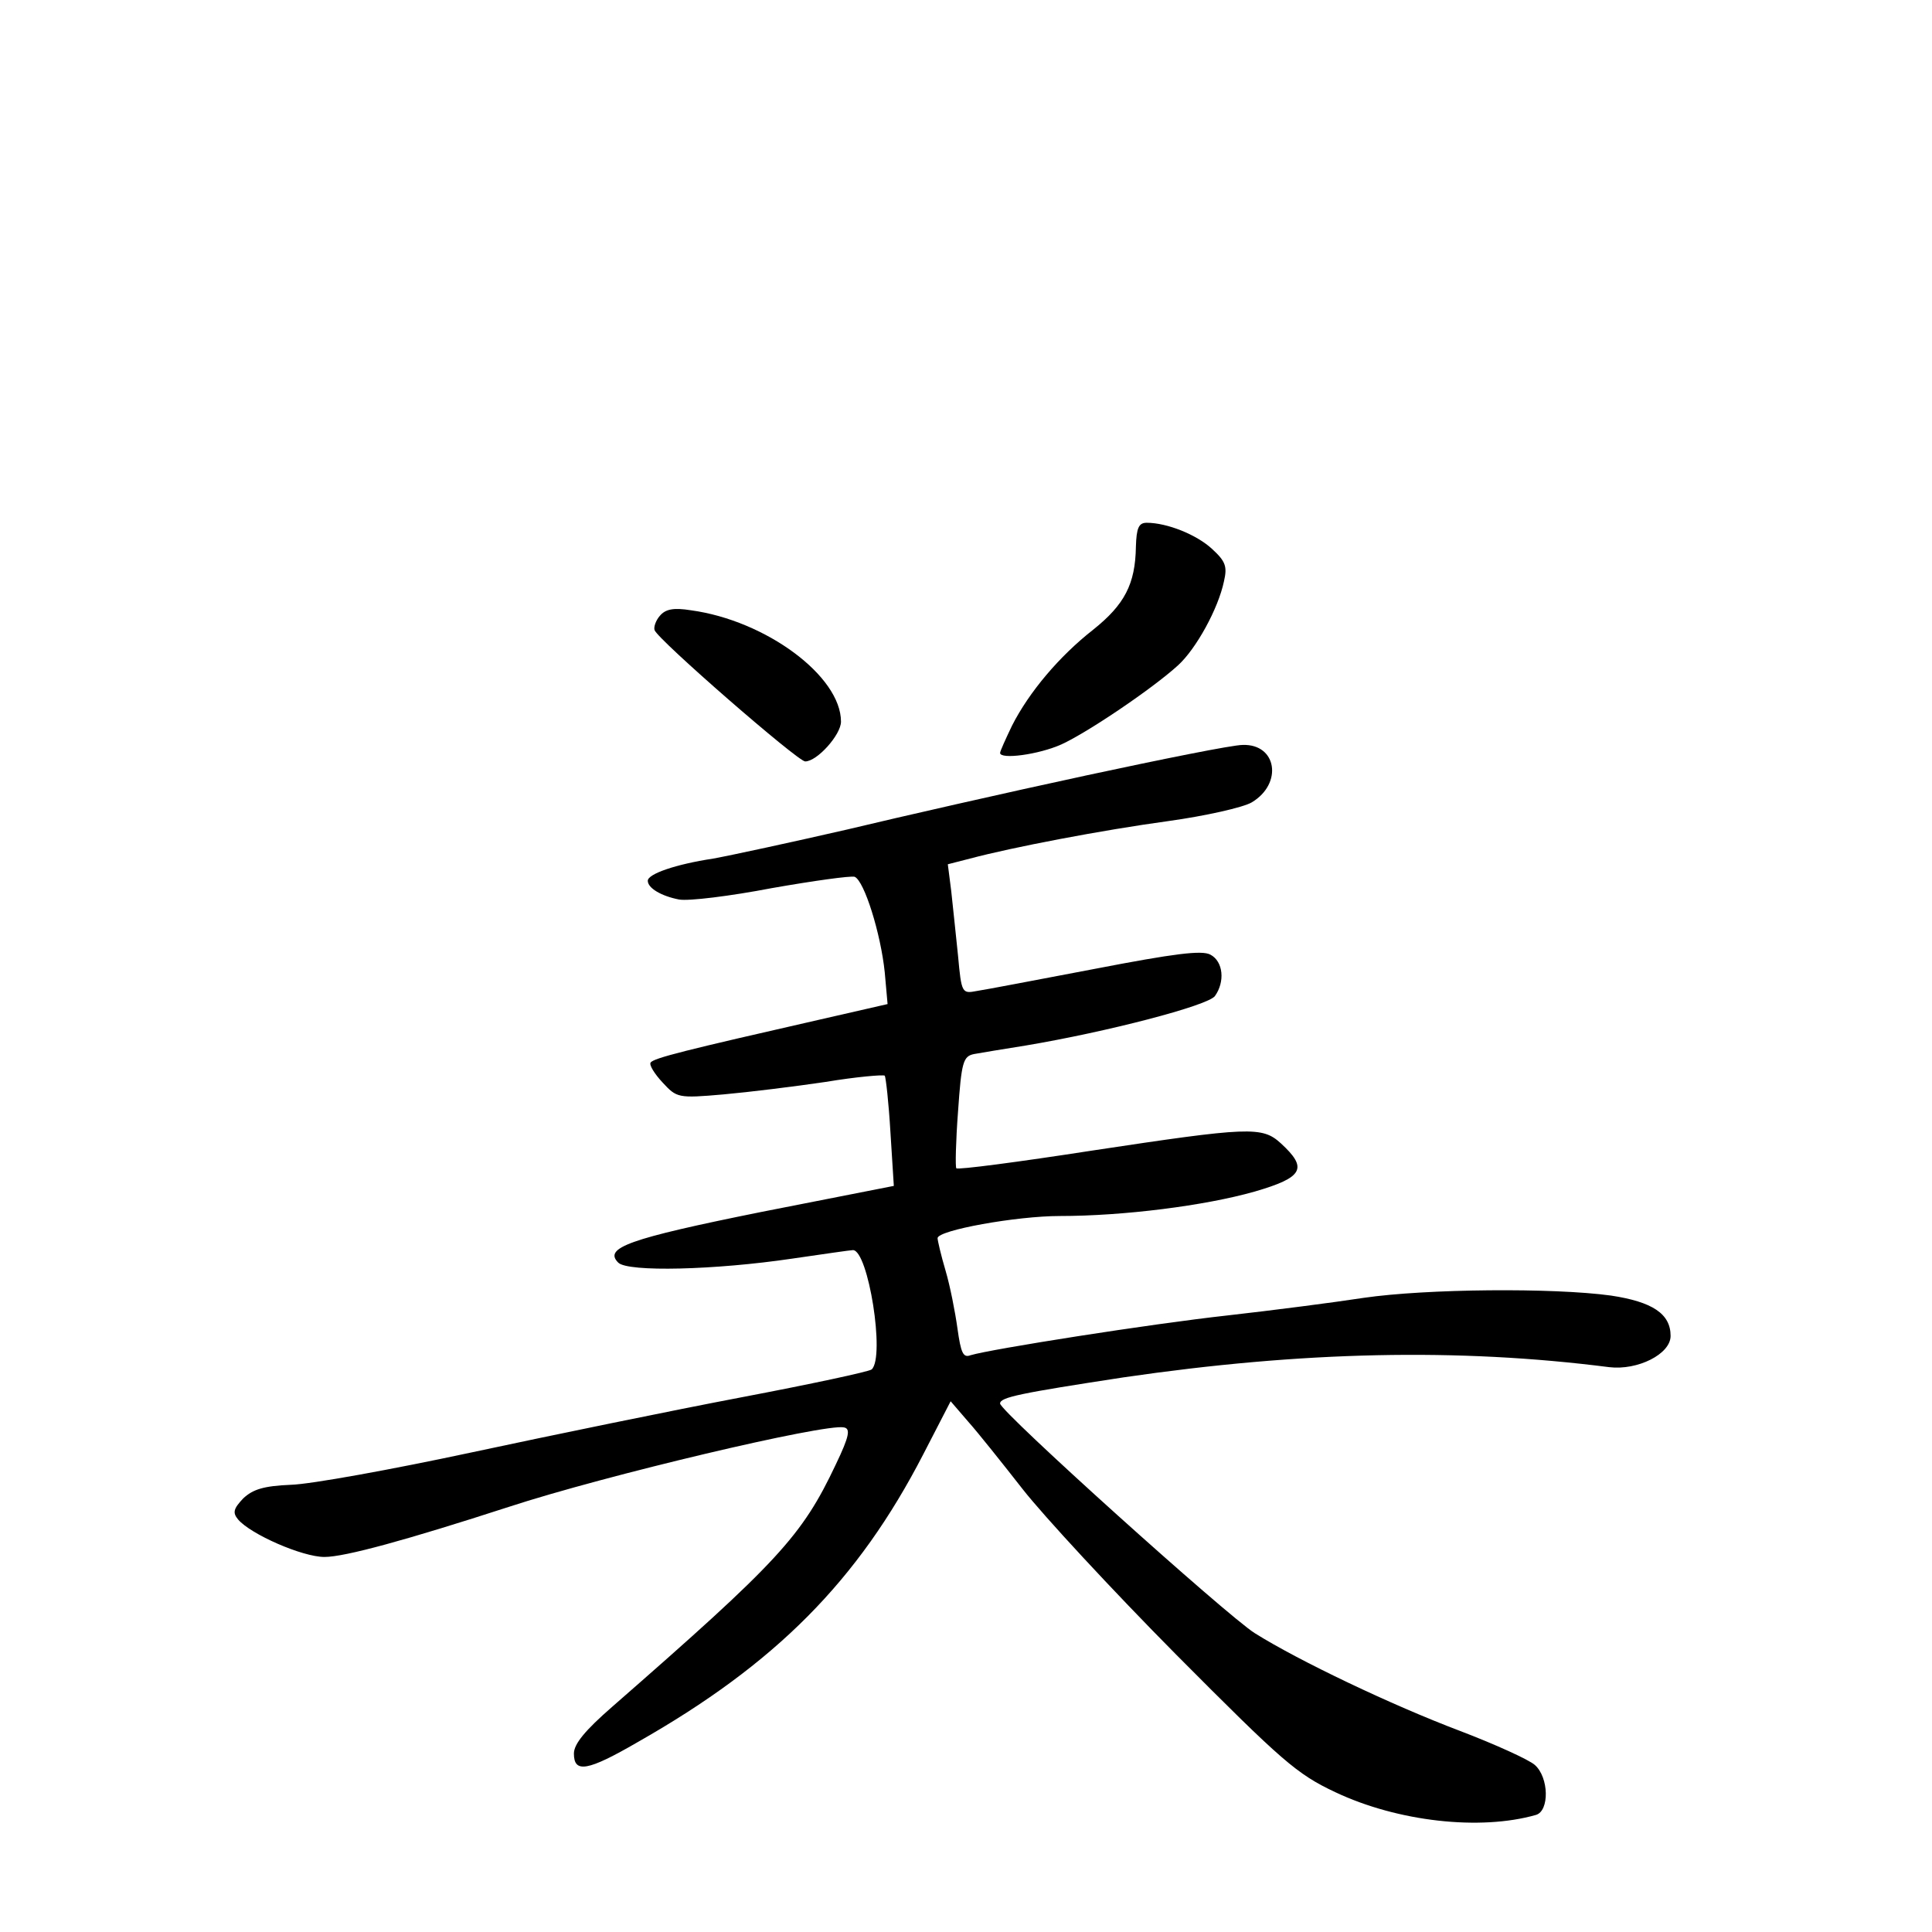 <?xml version="1.0" standalone="no"?>
<!DOCTYPE svg PUBLIC "-//W3C//DTD SVG 20010904//EN"
 "http://www.w3.org/TR/2001/REC-SVG-20010904/DTD/svg10.dtd">
<svg version="1.0" xmlns="http://www.w3.org/2000/svg"
 width="340pt" height="340pt" viewBox="0 0 340 340"
 preserveAspectRatio="xMidYMid meet">
<g transform="translate(0,340) scale(0.1,-0.1)"
fill="#000000" stroke="none">
<path d="M1999 2438 c-1 -66 -20 -102 -75 -146 -60 -47 -113 -110 -143 -169
-11 -23 -21 -45 -21 -48 0 -12 68 -3 108 15 46 21 160 98 205 139 32 29 71
100 81 148 6 26 3 35 -21 57 -27 25 -79 46 -115 46 -14 0 -18 -9 -19 -42z"/>
<path d="M1161 2316 c-7 -8 -11 -20 -9 -25 6 -17 252 -231 265 -231 21 0 63
47 63 70 0 80 -132 178 -264 196 -31 5 -45 2 -55 -10z"/>
<path d="M1910 2035 c-135 -29 -324 -72 -420 -95 -96 -22 -202 -45 -235 -51
-66 -10 -115 -27 -115 -39 0 -13 24 -27 55 -33 17 -3 90 6 163 20 74 13 139
22 146 20 17 -7 46 -100 53 -168 l5 -56 -118 -27 c-237 -54 -294 -68 -299 -76
-3 -4 7 -20 21 -35 25 -27 27 -28 107 -21 45 4 126 14 180 22 54 9 101 13 104
11 2 -3 7 -48 10 -99 l6 -95 -234 -46 c-233 -47 -277 -63 -251 -89 17 -17 171
-13 306 7 55 8 103 15 107 15 27 0 57 -188 33 -210 -5 -4 -108 -26 -229 -49
-121 -23 -335 -67 -475 -97 -140 -30 -283 -56 -318 -57 -48 -2 -67 -8 -84 -24
-17 -18 -19 -25 -9 -37 22 -26 113 -66 152 -66 36 0 145 30 324 88 171 56 557
147 590 140 12 -2 10 -15 -14 -65 -60 -127 -101 -171 -394 -427 -47 -41 -67
-65 -67 -82 0 -35 24 -31 112 20 243 138 388 284 503 507 l48 93 31 -36 c17
-19 60 -73 96 -119 36 -46 157 -177 270 -291 187 -188 212 -210 280 -242 110
-52 255 -68 353 -40 24 7 23 66 -2 88 -10 9 -69 36 -132 60 -119 45 -283 123
-361 172 -49 31 -448 390 -448 404 0 11 34 18 217 46 315 46 589 52 855 18 50
-6 108 23 108 55 0 39 -32 60 -105 71 -102 14 -325 12 -435 -4 -52 -8 -160
-22 -240 -31 -136 -15 -415 -59 -452 -70 -13 -5 -17 4 -23 47 -4 29 -13 75
-21 102 -8 27 -14 53 -14 57 0 14 139 39 215 39 112 0 255 18 343 43 86 25 94
41 46 85 -33 30 -55 29 -333 -13 -129 -20 -236 -34 -238 -31 -2 2 -1 47 3 100
6 87 9 97 28 101 11 2 53 9 91 15 143 24 320 70 333 87 18 25 15 61 -8 73 -15
8 -63 2 -203 -25 -100 -19 -194 -37 -208 -39 -26 -5 -27 -4 -33 62 -4 37 -9
88 -12 114 l-6 47 39 10 c75 20 232 50 349 66 65 9 132 24 147 33 55 33 44
103 -16 101 -18 0 -142 -25 -277 -54z"/>
</g>
</svg>
